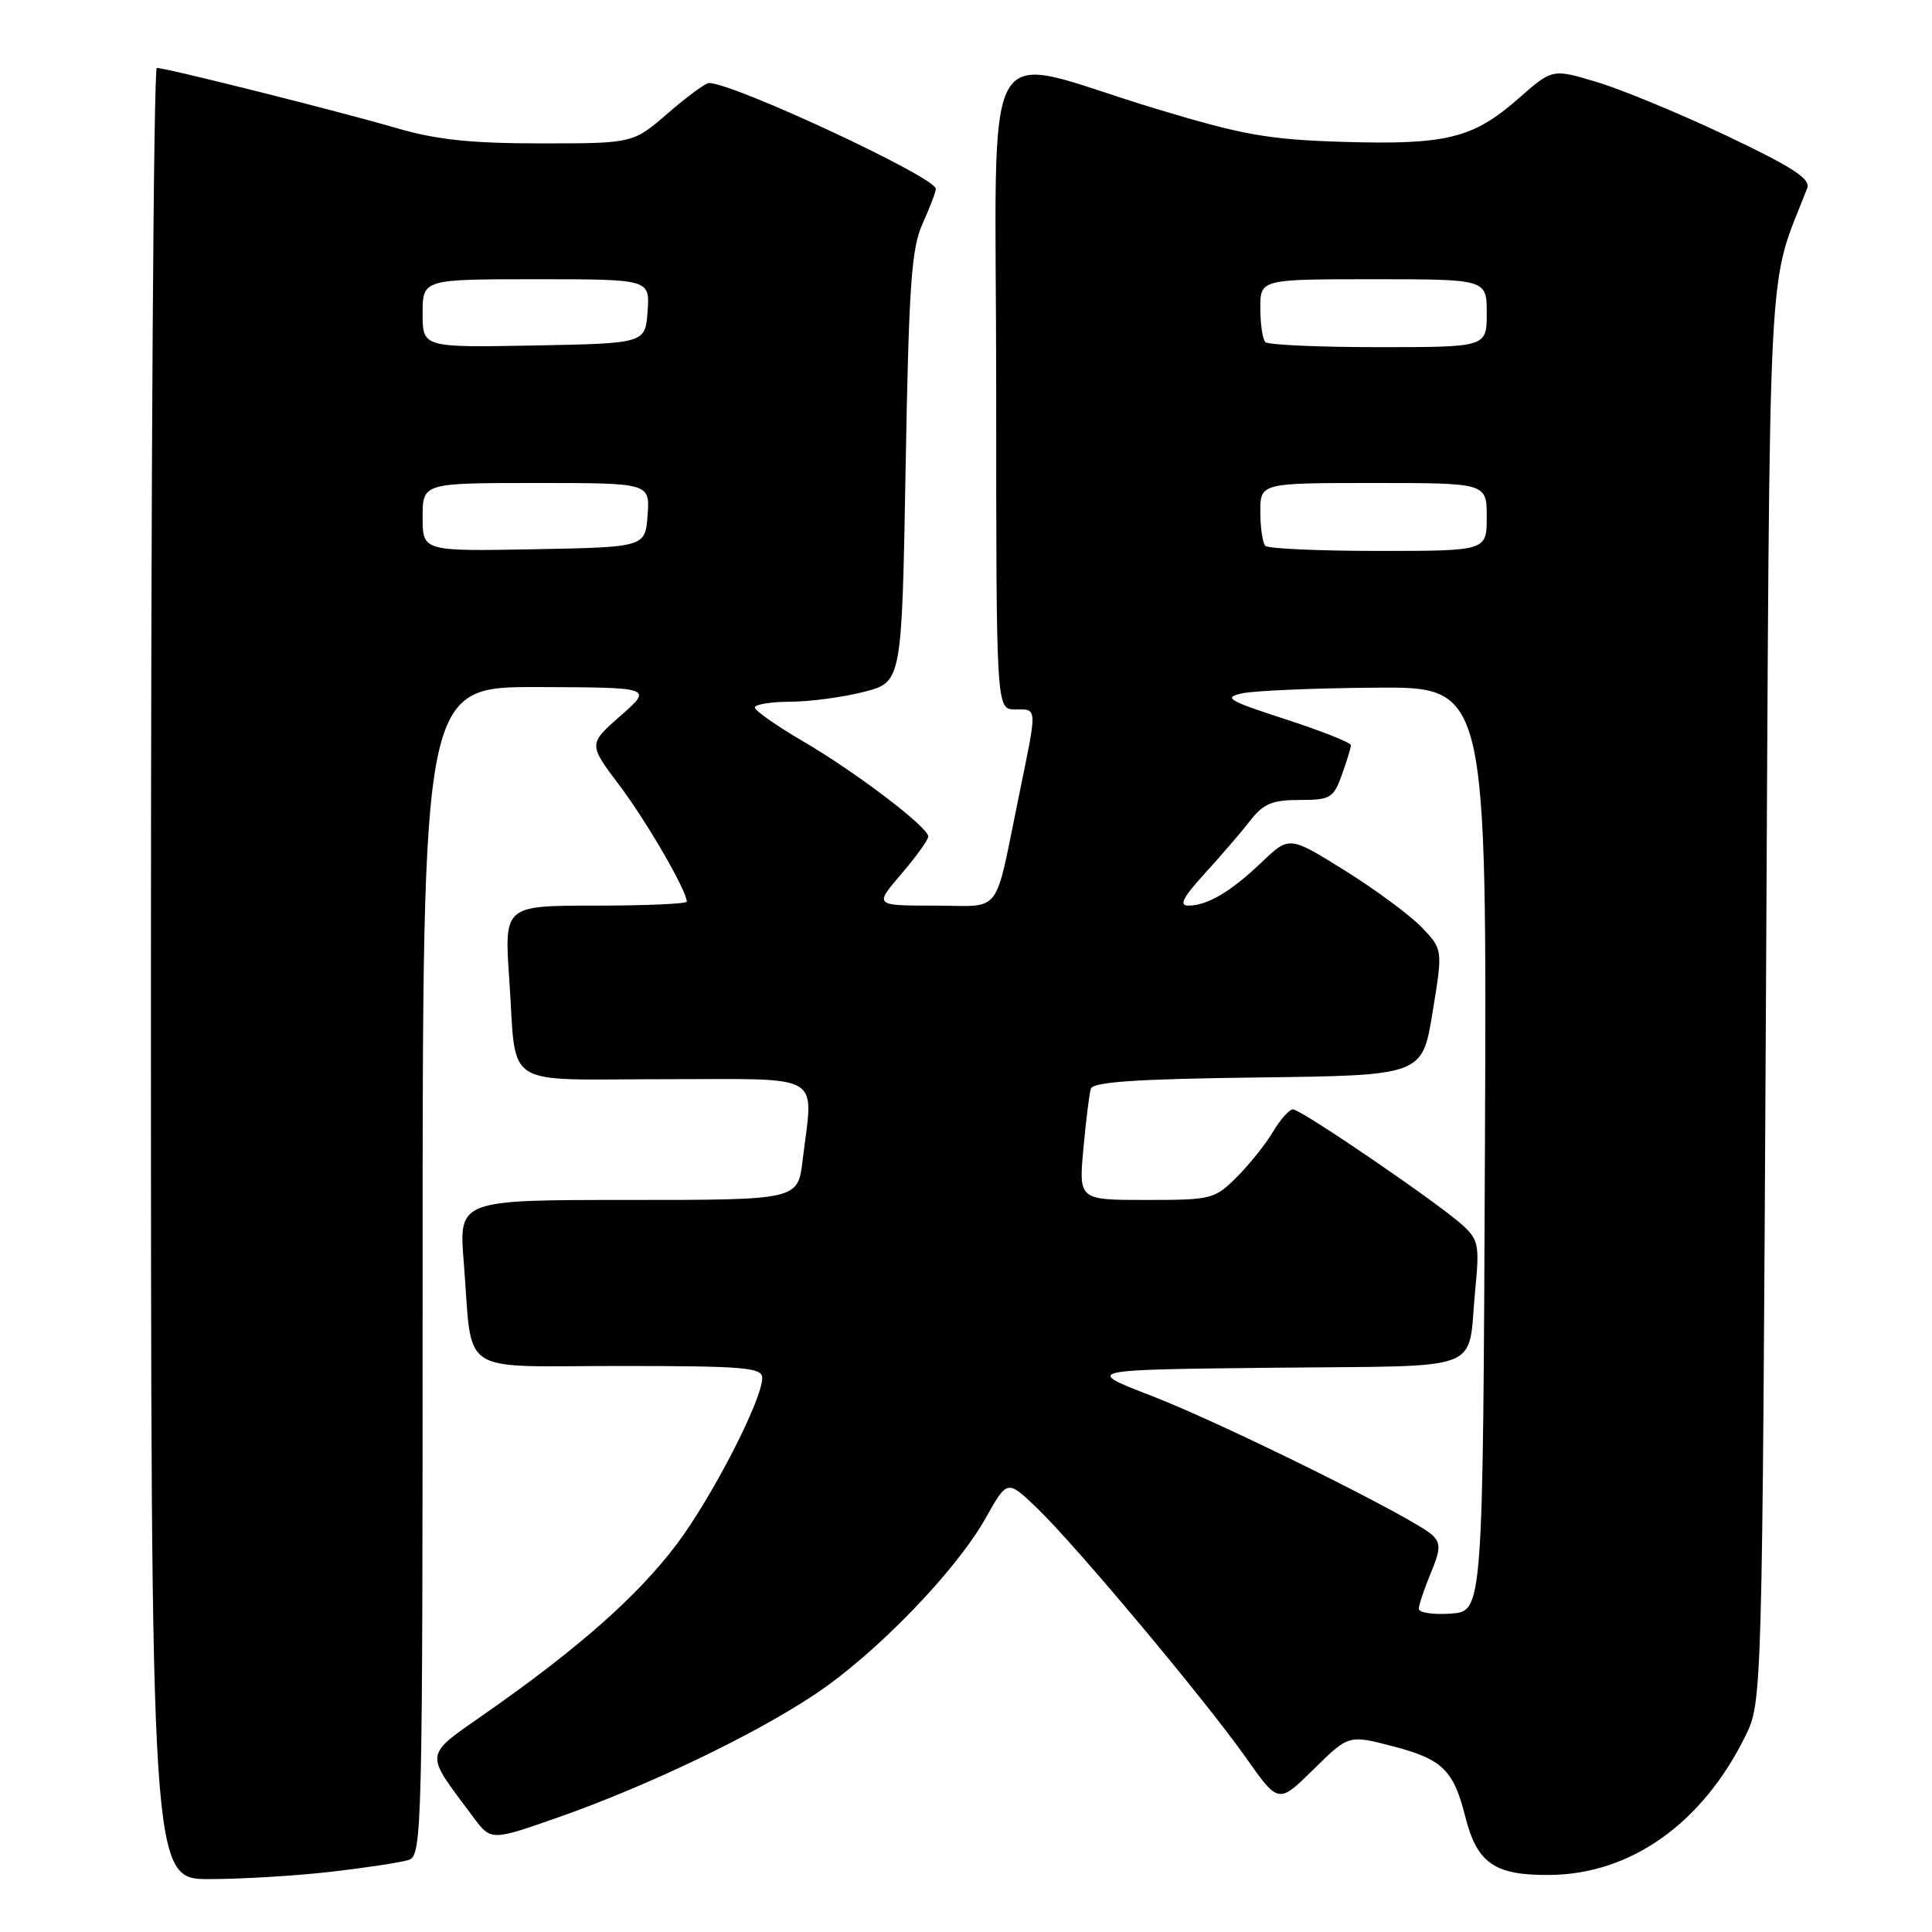 <?xml version="1.0" encoding="UTF-8" standalone="no"?>
<!DOCTYPE svg PUBLIC "-//W3C//DTD SVG 1.1//EN" "http://www.w3.org/Graphics/SVG/1.1/DTD/svg11.dtd" >
<svg xmlns="http://www.w3.org/2000/svg" xmlns:xlink="http://www.w3.org/1999/xlink" version="1.1" viewBox="0 0 256 256">
 <g >
 <path fill="currentColor"
d=" M 43.87 248.02 C 48.47 247.49 53.08 246.79 54.12 246.46 C 55.94 245.88 56.00 243.40 56.00 168.43 C 56.00 91.00 56.00 91.00 71.25 91.04 C 86.50 91.09 86.50 91.09 82.23 94.84 C 77.96 98.59 77.96 98.59 82.06 104.04 C 85.71 108.88 91.00 118.02 91.00 119.47 C 91.00 119.76 85.56 120.00 78.91 120.00 C 66.81 120.00 66.81 120.00 67.48 129.75 C 68.50 144.50 66.17 143.00 88.07 143.00 C 109.53 143.00 107.77 141.96 106.35 153.75 C 105.72 159.00 105.72 159.00 83.26 159.00 C 60.79 159.00 60.79 159.00 61.45 167.25 C 62.67 182.55 60.34 181.00 82.08 181.00 C 98.58 181.00 101.00 181.20 101.00 182.57 C 101.00 185.50 94.31 198.48 89.60 204.71 C 84.47 211.48 76.79 218.28 64.71 226.76 C 55.99 232.87 56.13 231.94 62.66 240.71 C 65.05 243.93 65.05 243.93 73.77 240.88 C 85.66 236.72 99.75 229.98 107.94 224.54 C 116.02 219.17 126.65 208.20 130.62 201.13 C 133.47 196.06 133.47 196.06 137.36 199.78 C 142.47 204.67 159.67 225.21 165.12 232.94 C 169.41 239.02 169.41 239.02 174.06 234.44 C 178.71 229.86 178.71 229.86 184.59 231.40 C 191.12 233.10 192.60 234.54 194.15 240.69 C 195.72 246.91 198.03 248.51 205.36 248.44 C 216.07 248.35 225.56 241.62 231.25 230.08 C 233.50 225.50 233.50 225.50 234.00 132.00 C 234.55 29.91 234.09 38.84 239.47 24.93 C 239.94 23.71 237.56 22.16 228.90 18.04 C 222.75 15.12 215.01 11.91 211.71 10.91 C 205.70 9.09 205.70 9.09 201.21 13.05 C 195.21 18.33 191.64 19.21 178.00 18.80 C 168.01 18.49 164.73 17.91 153.00 14.36 C 129.30 7.19 132.00 2.42 132.00 51.45 C 132.00 94.00 132.00 94.00 134.50 94.00 C 137.50 94.00 137.47 93.48 135.04 105.31 C 131.66 121.71 132.97 120.00 123.81 120.00 C 115.84 120.00 115.84 120.00 119.42 115.82 C 121.39 113.52 123.00 111.28 123.00 110.84 C 123.00 109.61 113.39 102.30 106.36 98.20 C 102.88 96.16 100.03 94.16 100.02 93.75 C 100.01 93.34 102.14 92.99 104.75 92.98 C 107.36 92.97 111.75 92.38 114.50 91.67 C 119.50 90.37 119.50 90.37 120.00 61.94 C 120.43 37.72 120.76 32.93 122.25 29.63 C 123.21 27.50 124.00 25.42 124.00 25.02 C 124.00 23.49 97.21 11.00 93.94 11.00 C 93.49 11.00 91.04 12.80 88.50 15.00 C 83.88 19.00 83.88 19.00 71.69 19.00 C 62.37 19.00 57.84 18.52 52.50 16.96 C 44.82 14.72 22.01 9.00 20.78 9.00 C 20.35 9.00 20.00 63.00 20.00 129.00 C 20.00 249.00 20.00 249.00 27.75 248.99 C 32.01 248.99 39.26 248.55 43.87 248.02 Z  M 188.00 213.18 C 188.00 212.67 188.71 210.55 189.57 208.48 C 190.88 205.36 190.92 204.50 189.82 203.43 C 187.63 201.29 162.13 188.64 152.57 184.95 C 143.64 181.50 143.64 181.50 168.76 181.23 C 197.30 180.93 194.40 182.04 195.47 170.98 C 196.06 165.01 195.91 164.27 193.81 162.35 C 190.57 159.40 172.41 147.00 171.33 147.00 C 170.83 147.00 169.65 148.33 168.69 149.95 C 167.73 151.57 165.57 154.27 163.90 155.95 C 160.95 158.90 160.54 159.00 151.90 159.00 C 142.94 159.00 142.94 159.00 143.55 152.25 C 143.89 148.54 144.33 144.95 144.54 144.27 C 144.82 143.36 150.53 142.97 166.69 142.77 C 188.46 142.50 188.46 142.50 189.82 134.15 C 191.19 125.81 191.19 125.81 188.38 122.87 C 186.83 121.26 182.25 117.87 178.20 115.35 C 170.84 110.76 170.84 110.76 167.17 114.26 C 163.08 118.17 159.97 120.00 157.44 120.00 C 156.19 120.00 156.77 118.88 159.63 115.75 C 161.77 113.41 164.48 110.26 165.65 108.75 C 167.41 106.49 168.57 106.00 172.19 106.00 C 176.27 106.00 176.69 105.76 177.80 102.68 C 178.46 100.85 179.00 99.08 179.00 98.74 C 179.00 98.40 175.11 96.86 170.35 95.31 C 162.71 92.83 162.04 92.43 164.60 91.87 C 166.20 91.52 174.14 91.18 182.26 91.12 C 197.02 91.00 197.02 91.00 196.76 152.25 C 196.50 213.50 196.50 213.50 192.25 213.81 C 189.91 213.98 188.00 213.69 188.00 213.18 Z  M 56.00 68.53 C 56.00 64.00 56.00 64.00 71.06 64.00 C 86.11 64.00 86.11 64.00 85.81 68.25 C 85.50 72.50 85.50 72.50 70.75 72.78 C 56.00 73.05 56.00 73.05 56.00 68.53 Z  M 167.67 72.33 C 167.30 71.97 167.00 69.94 167.00 67.83 C 167.00 64.00 167.00 64.00 182.00 64.00 C 197.00 64.00 197.00 64.00 197.00 68.50 C 197.00 73.00 197.00 73.00 182.67 73.00 C 174.78 73.00 168.03 72.70 167.67 72.33 Z  M 56.00 41.53 C 56.00 37.00 56.00 37.00 71.06 37.00 C 86.11 37.00 86.11 37.00 85.81 41.25 C 85.50 45.50 85.50 45.50 70.75 45.78 C 56.00 46.05 56.00 46.05 56.00 41.53 Z  M 167.67 45.33 C 167.30 44.97 167.00 42.94 167.00 40.83 C 167.00 37.00 167.00 37.00 182.00 37.00 C 197.00 37.00 197.00 37.00 197.00 41.50 C 197.00 46.00 197.00 46.00 182.67 46.00 C 174.78 46.00 168.03 45.70 167.67 45.33 Z "/>
</g>
</svg>